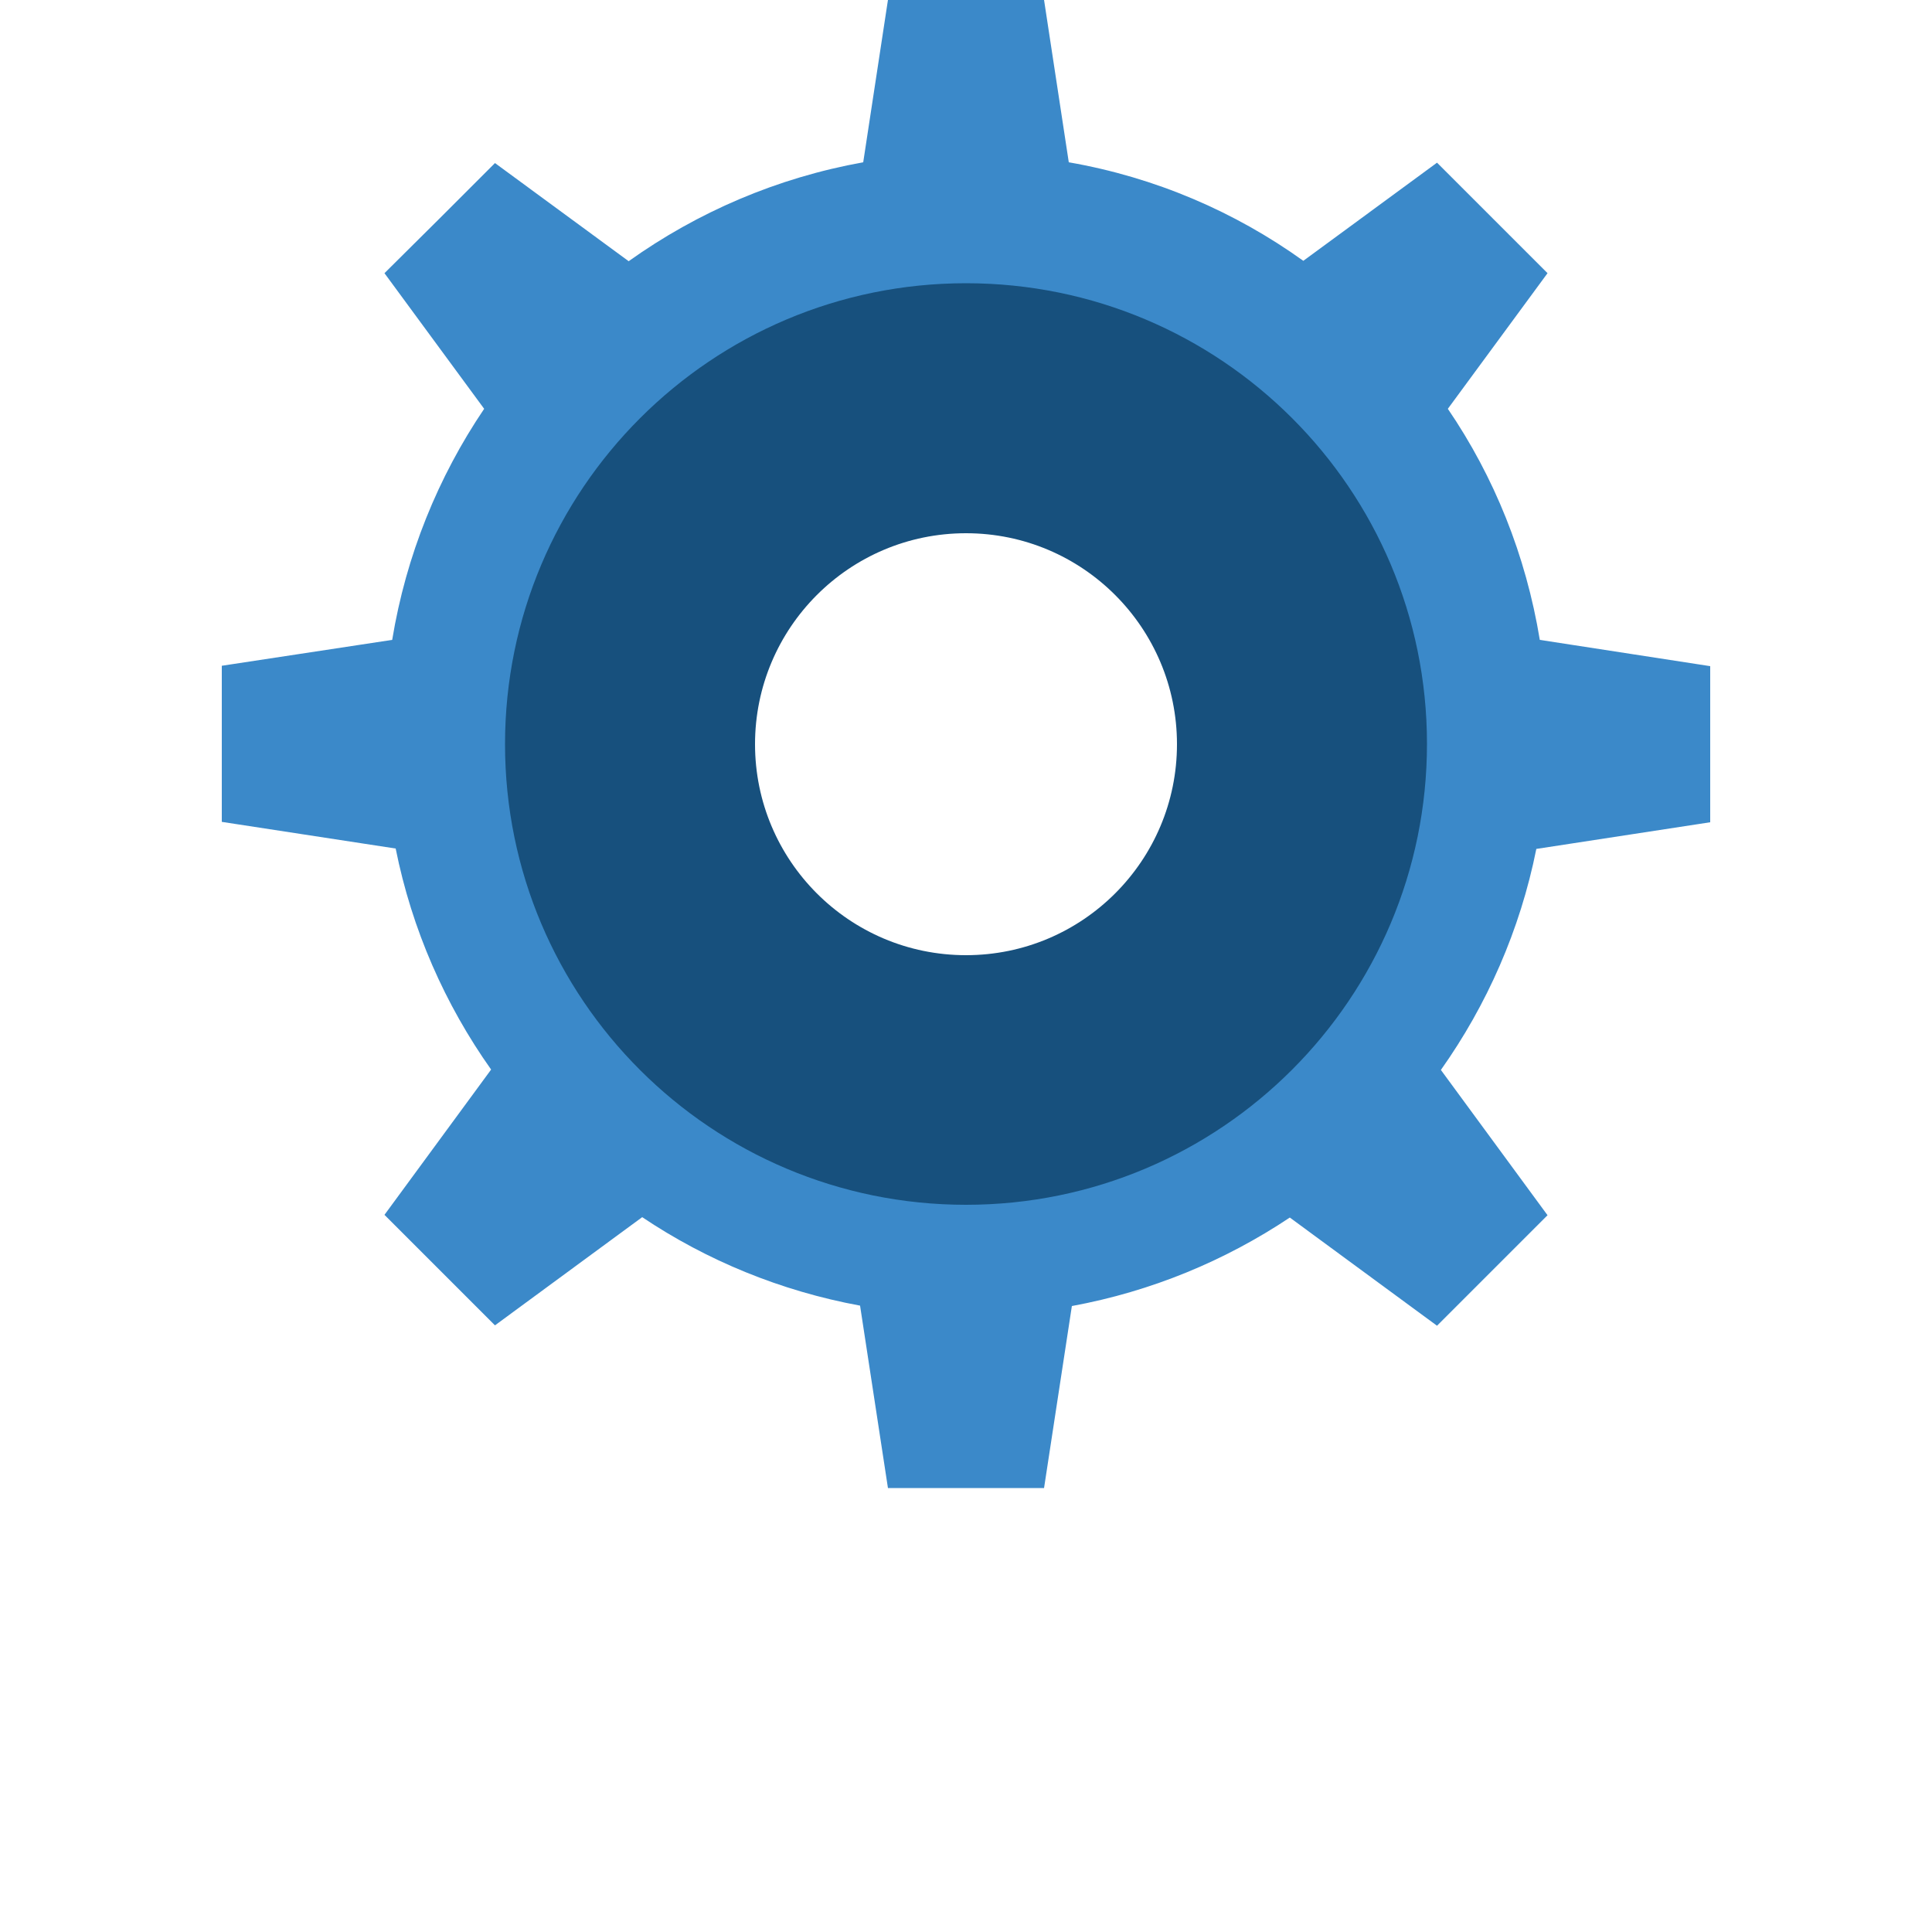 <?xml version="1.0" encoding="utf-8"?>
<!-- Generator: Adobe Illustrator 18.1.1, SVG Export Plug-In . SVG Version: 6.00 Build 0)  -->
<svg version="1.1" id="Layer_1" xmlns="http://www.w3.org/2000/svg" xmlns:xlink="http://www.w3.org/1999/xlink" x="0px" y="0px"
	 viewBox="0 0 500 500" enable-background="new 0 0 500 500" xml:space="preserve">
<g>
	<path fill="#3B89C9" d="M398.5,165.6c-3.6-21.9-11.8-42.2-23.8-59.8l25.8-35.1l-14.3-14.3l-14.3-14.3l-34.6,25.4
		C319.6,54.8,299,45.9,276.6,42l-6.4-42H250h-20.2l-6.4,42c-22.3,4-42.9,12.9-60.7,25.6l-34.6-25.4l-14.3,14.3L99.5,70.7l25.8,35.1
		c-11.9,17.6-20.2,37.9-23.8,59.8l-44.1,6.7v20.2v20.2l45,6.9c4.2,21,12.8,40.4,24.7,57.2l-27.6,37.6l14.3,14.3l14.3,14.3l38.1-28
		c16.7,11.2,35.8,19.1,56.4,22.9v0.1l7.2,47.1H250h20.2l7.2-47.1V338c20.6-3.8,39.6-11.7,56.4-22.9l38.1,28l14.3-14.3l14.3-14.3
		l-27.6-37.6c11.9-16.8,20.5-36.2,24.7-57.2l45-6.9v-20.2v-20.2L398.5,165.6z M250,295.4c-56.8,0-102.8-46-102.8-102.8
		S193.2,89.8,250,89.8c56.8,0,102.8,46,102.8,102.8S306.8,295.4,250,295.4z"/>
	<path fill="#17507D" d="M250,73.3c-65.9,0-119.3,53.4-119.3,119.3S184.1,311.8,250,311.8c65.9,0,119.3-53.4,119.3-119.3
		S315.9,73.3,250,73.3z M250,247.2c-30.2,0-54.6-24.5-54.6-54.6S219.8,138,250,138s54.6,24.5,54.6,54.6S280.2,247.2,250,247.2z"/>
</g>
</svg>
